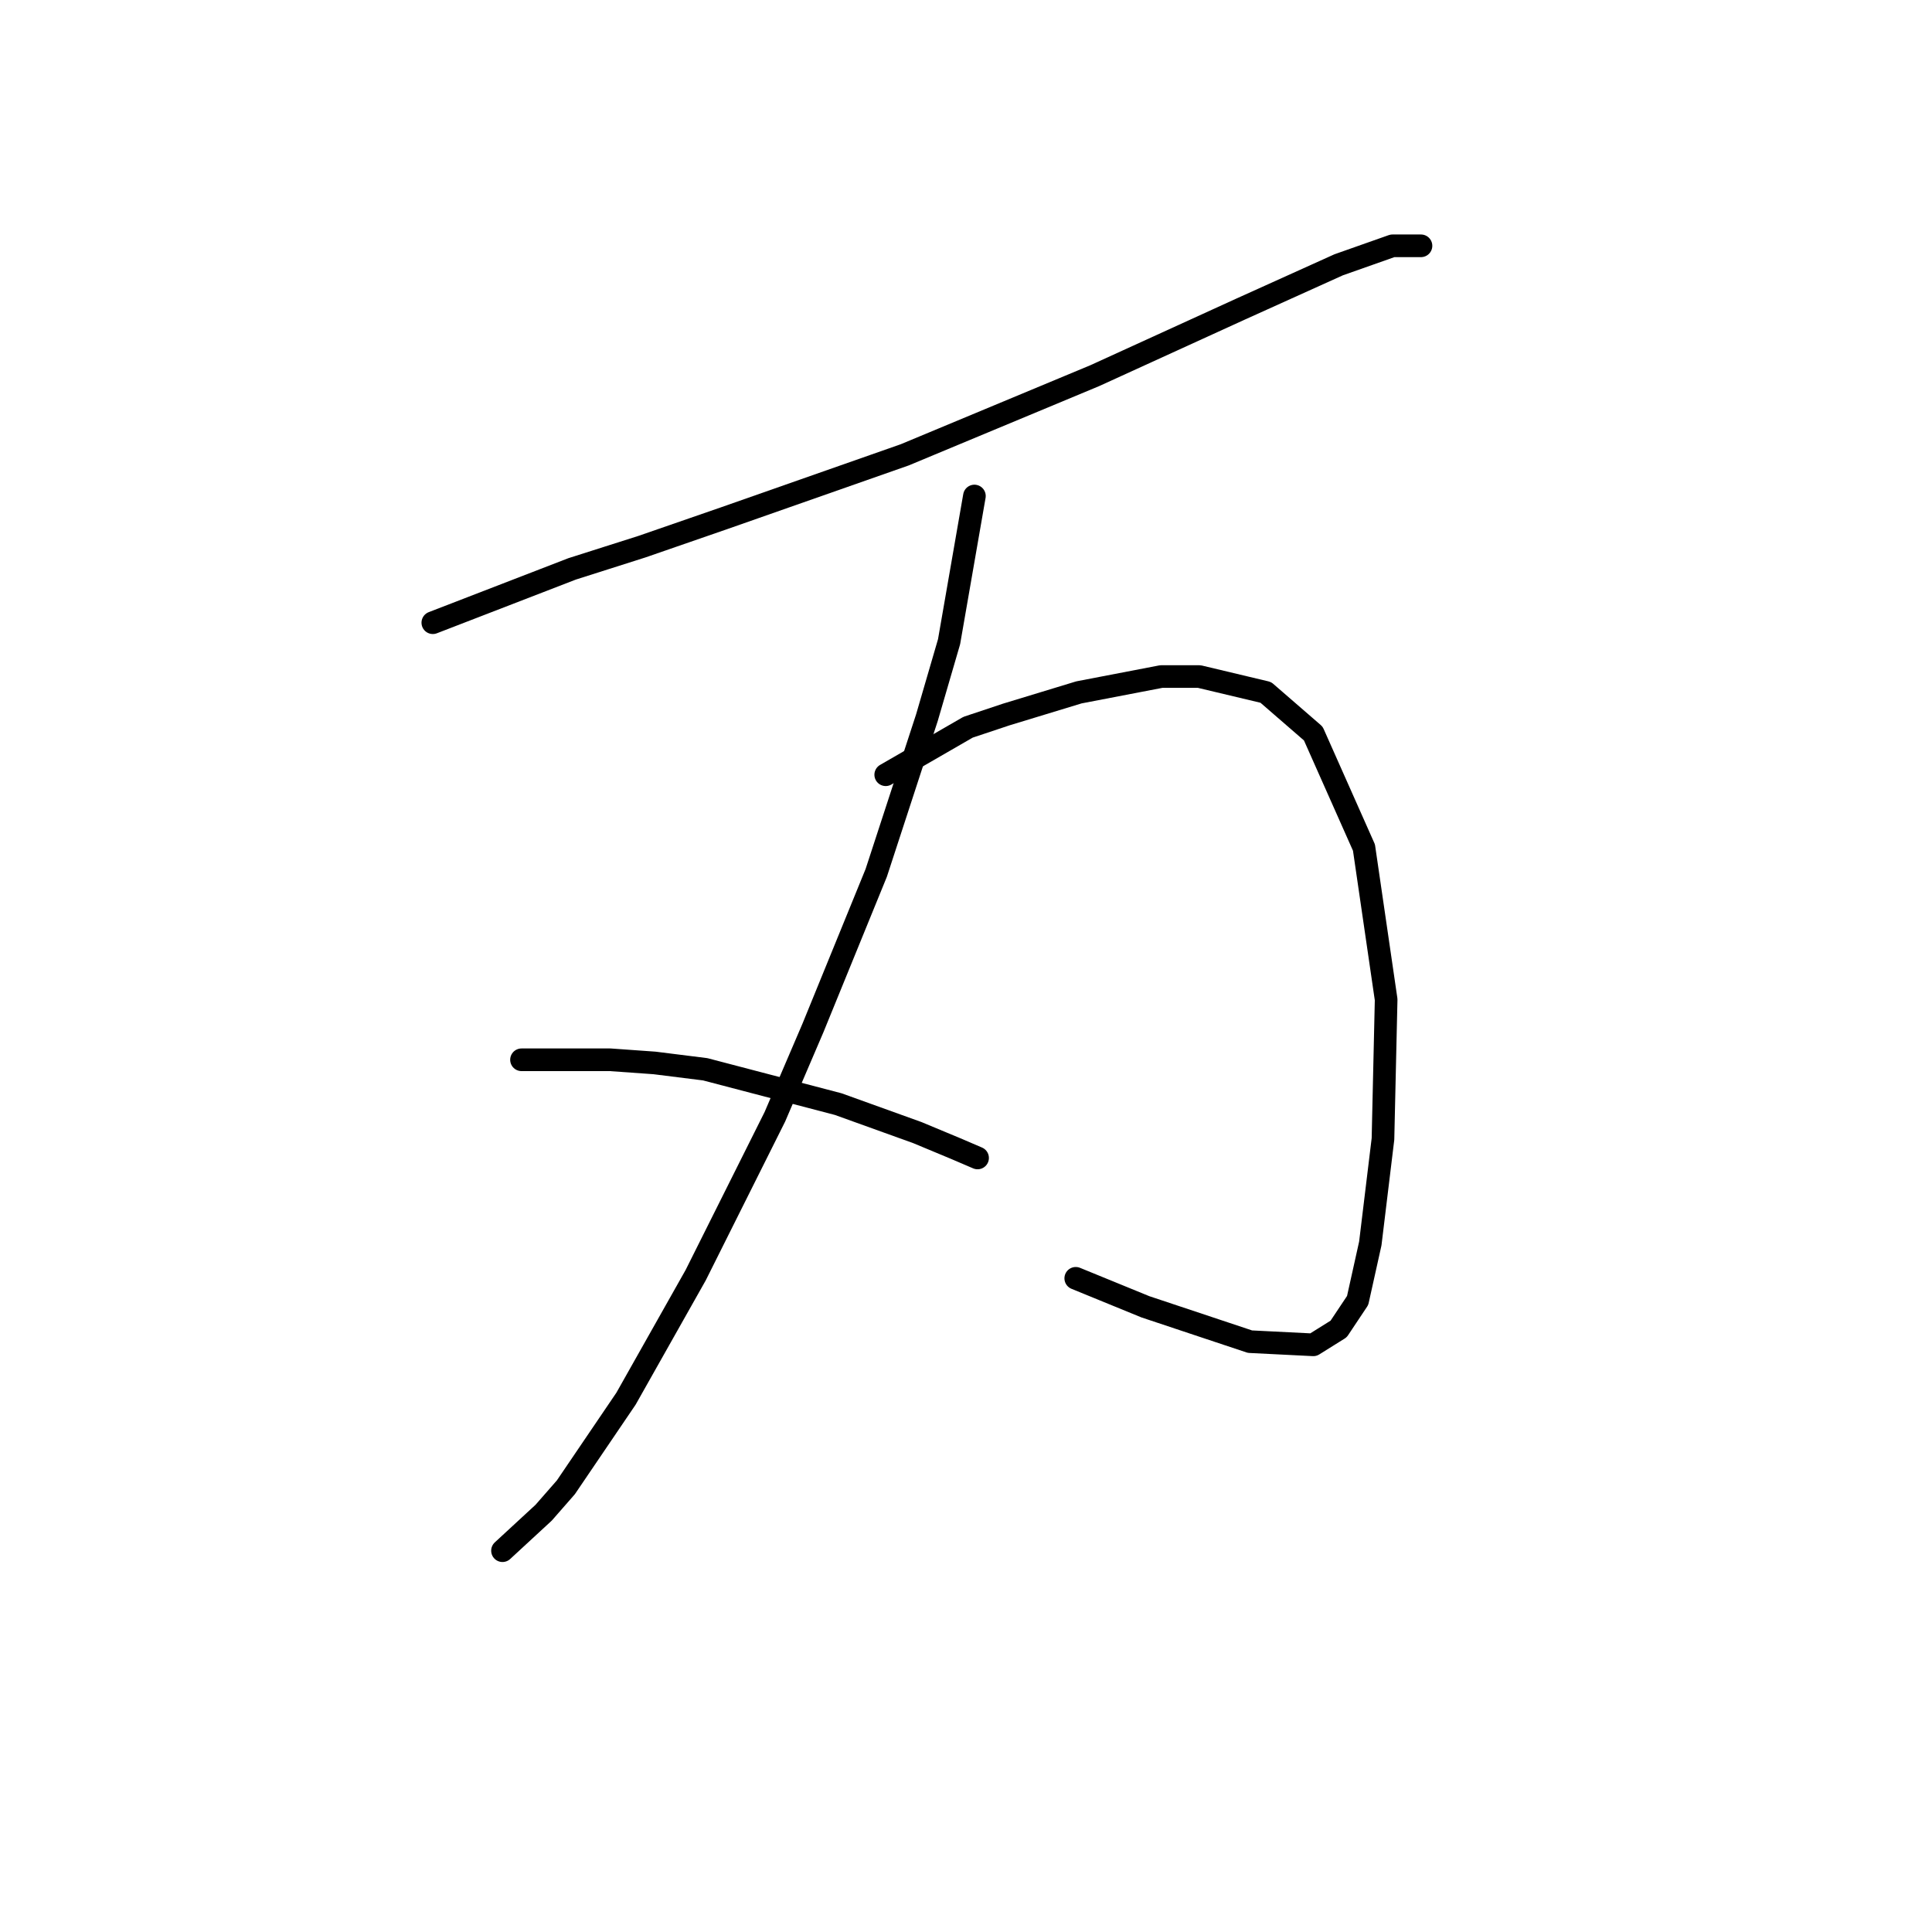 <?xml version="1.0" standalone="no"?>
    <svg width="256" height="256" xmlns="http://www.w3.org/2000/svg" version="1.1">
    <polyline stroke="black" stroke-width="3" stroke-linecap="round" fill="transparent" stroke-linejoin="round" points="57.351 82.512 75.816 75.377 85.049 72.44 95.96 68.663 119.881 60.269 145.061 49.778 164.366 40.965 177.376 35.089 184.51 32.571 188.287 32.571 188.287 32.571 " />
        <polyline stroke="black" stroke-width="3" stroke-linecap="round" fill="transparent" stroke-linejoin="round" points="129.114 65.725 125.757 85.03 122.819 95.102 116.104 115.665 107.711 136.229 102.675 147.98 92.183 168.963 82.951 185.33 74.977 197.081 72.039 200.438 66.584 205.474 66.584 205.474 " />
        <polyline stroke="black" stroke-width="3" stroke-linecap="round" fill="transparent" stroke-linejoin="round" points="69.102 140.426 80.852 140.426 86.728 140.845 93.442 141.685 111.068 146.301 121.56 150.078 126.596 152.176 129.534 153.435 129.534 153.435 " />
        <polyline stroke="black" stroke-width="3" stroke-linecap="round" fill="transparent" stroke-linejoin="round" points="117.363 102.656 128.275 96.361 133.311 94.682 142.963 91.744 153.874 89.646 158.91 89.646 167.723 91.744 174.018 97.2 180.733 112.308 183.671 132.452 183.251 150.917 181.572 164.766 179.894 172.32 177.376 176.097 174.018 178.196 165.625 177.776 151.776 173.16 142.543 169.383 142.543 169.383 " />
        </svg>
